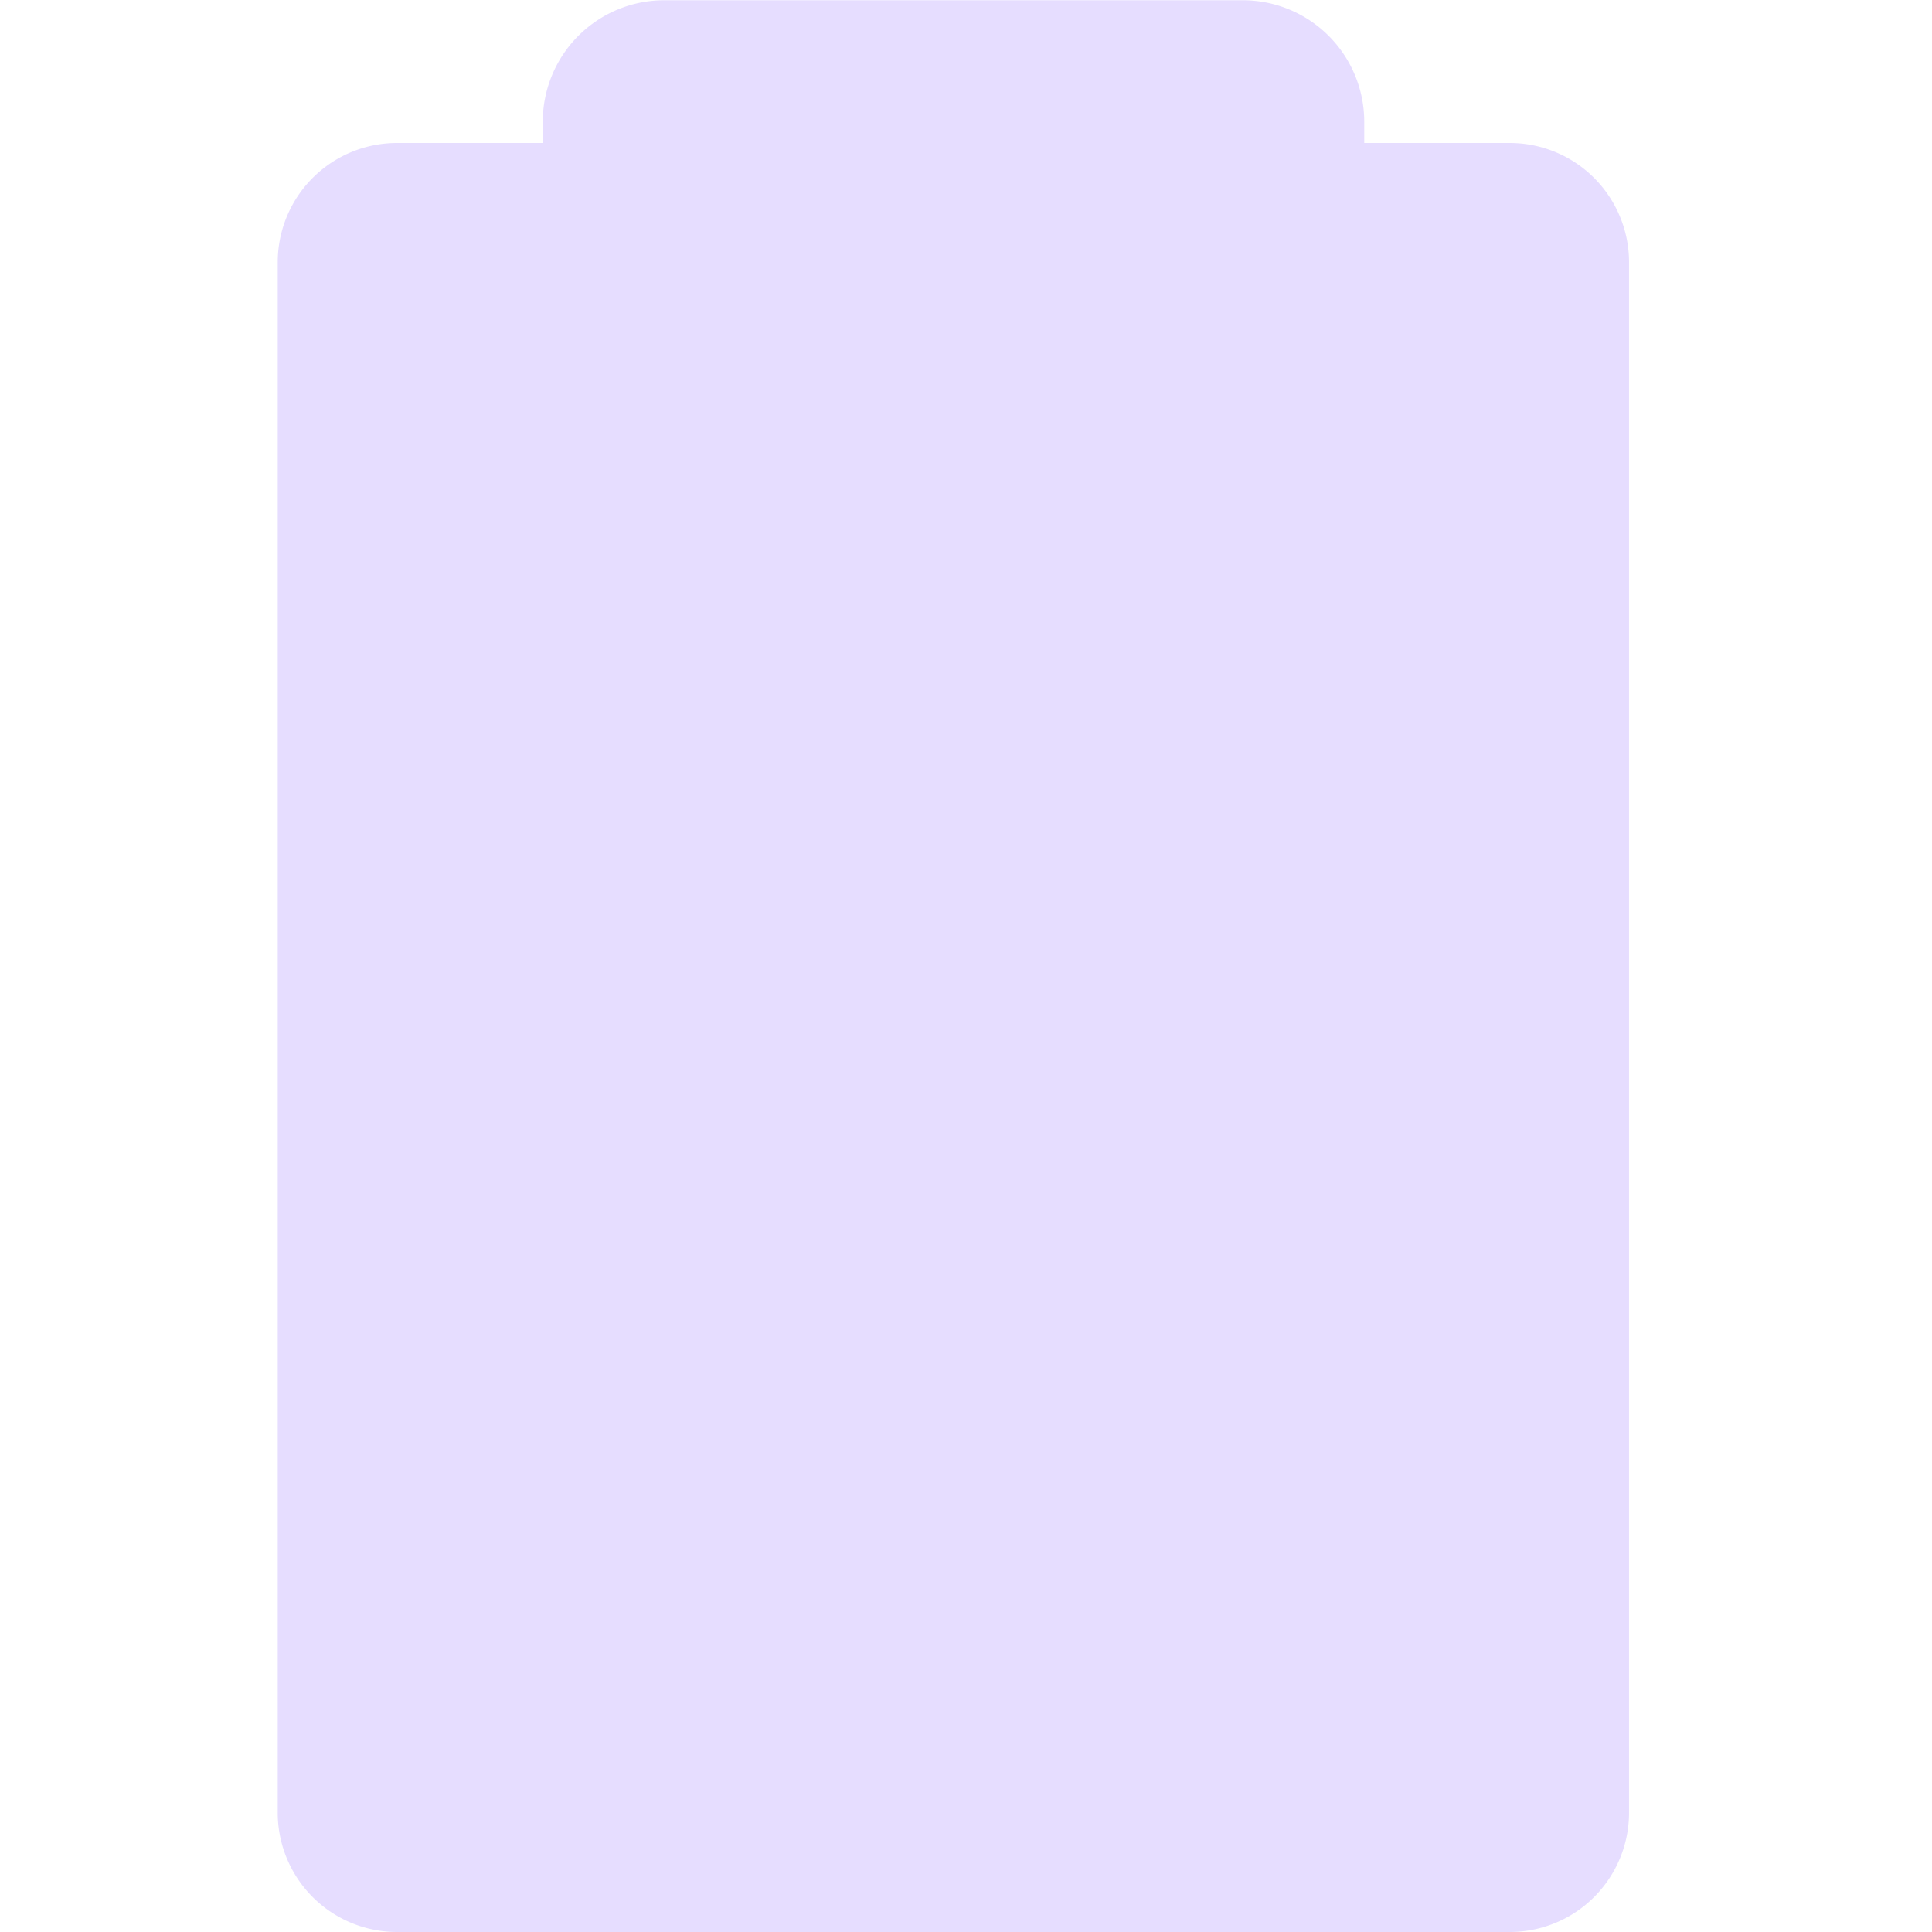 <svg height="16.001" width="16" xmlns="http://www.w3.org/2000/svg">
  <g fill="#E6DDFF" transform="matrix(0 -1 1 0 -238.086 179.983)">
    <path d="m164.902 241.422h12.661v8.983h-12.661z"/>
    <path d="m-8.799.068a1.006 1.006 0 0 0 -1.006 1.006v.176h-1.207a.988.988 0 0 0 -.988.988v12.842a.988.988 0 0 0 .988.986h9.215a.988.988 0 0 0 .988-.986v-12.842a.988.988 0 0 0 -.988-.988h-1.205v-.176a1.006 1.006 0 0 0 -1.006-1.006zm-1.225 3.158h7.238v10.867h-7.238z" transform="matrix(0 1 -1 0 180.049 252.386)"/>
  </g>
</svg>
